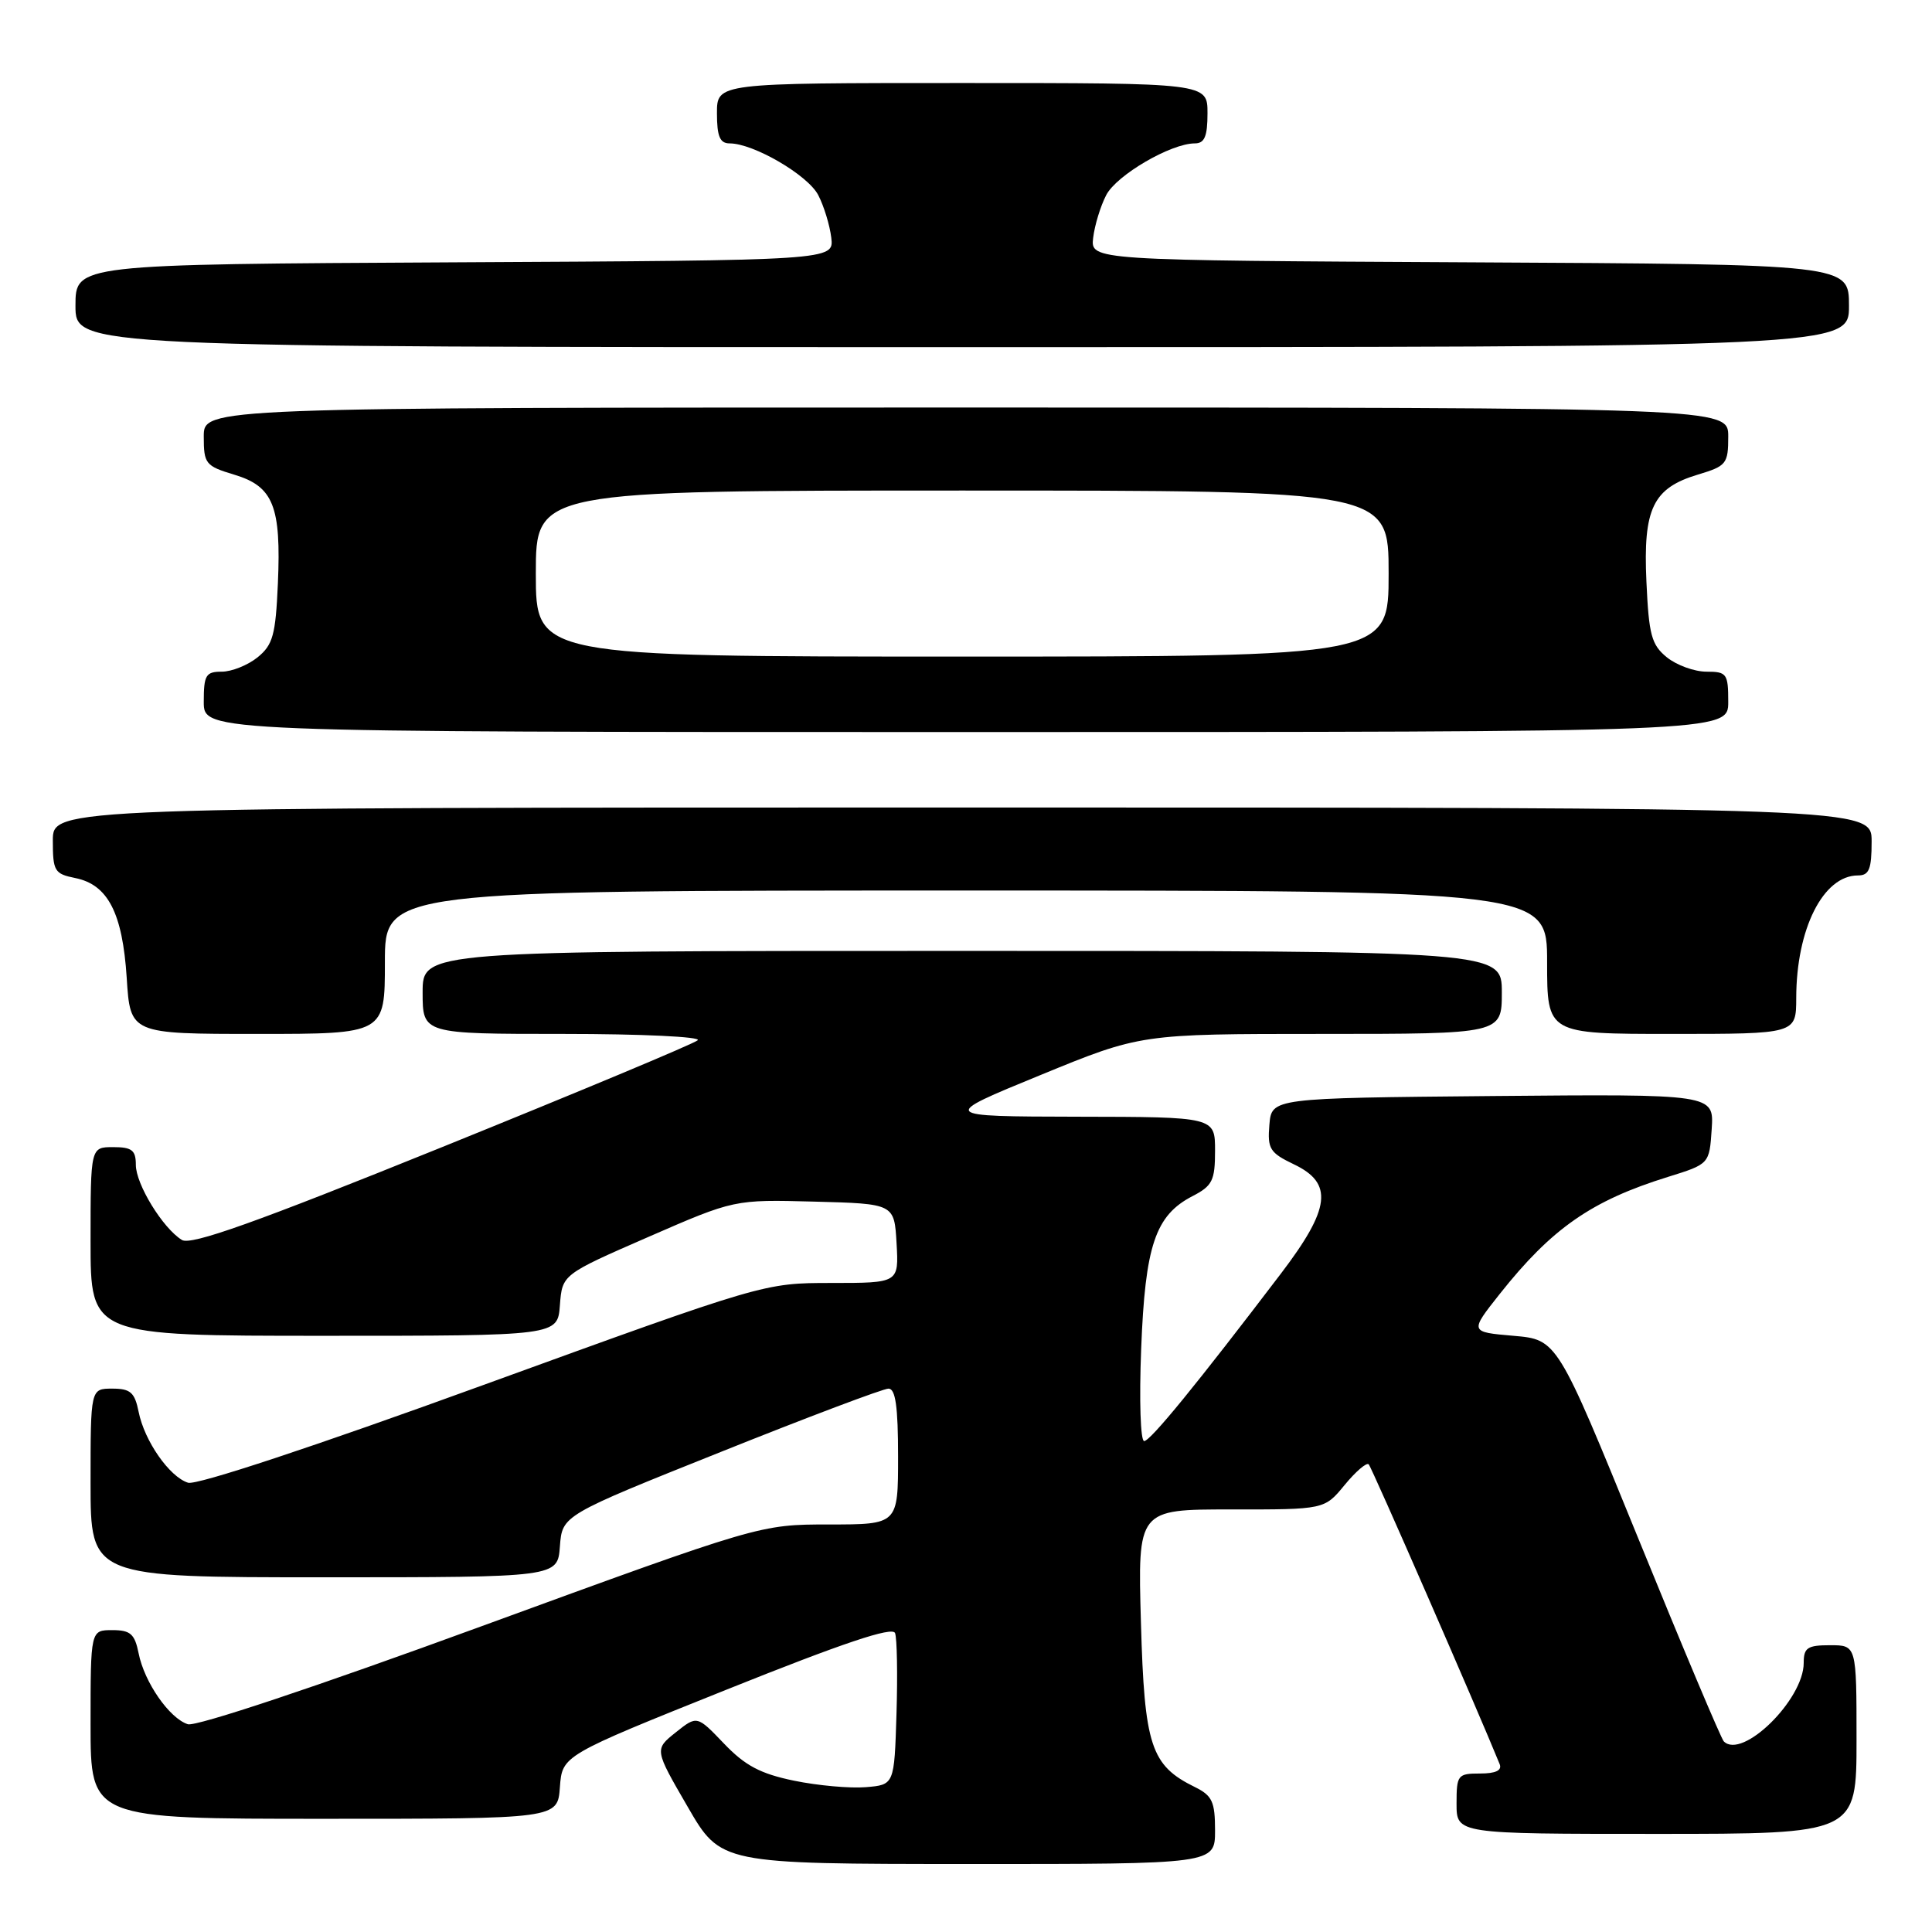 <?xml version="1.0" encoding="UTF-8" standalone="no"?>
<!DOCTYPE svg PUBLIC "-//W3C//DTD SVG 1.1//EN" "http://www.w3.org/Graphics/SVG/1.1/DTD/svg11.dtd" >
<svg xmlns="http://www.w3.org/2000/svg" xmlns:xlink="http://www.w3.org/1999/xlink" version="1.1" viewBox="0 0 256 256">
 <g >
 <path fill="currentColor"
d=" M 161.00 242.55 C 161.00 238.74 160.63 237.93 158.34 236.80 C 152.49 233.93 151.64 231.36 151.18 215.00 C 150.75 200.00 150.75 200.00 163.13 200.01 C 175.50 200.02 175.50 200.02 178.17 196.77 C 179.64 194.98 181.08 193.75 181.36 194.03 C 181.76 194.42 195.72 226.40 198.71 233.75 C 199.05 234.59 198.20 235.00 196.11 235.00 C 193.15 235.00 193.00 235.19 193.00 239.00 C 193.00 243.00 193.00 243.00 219.50 243.00 C 246.00 243.00 246.00 243.00 246.00 230.50 C 246.00 218.00 246.00 218.00 242.50 218.00 C 239.49 218.00 239.00 218.33 239.00 220.35 C 239.00 225.22 230.86 233.20 228.41 230.74 C 228.06 230.39 222.95 218.27 217.06 203.80 C 206.34 177.50 206.34 177.50 200.54 177.00 C 194.73 176.50 194.73 176.50 198.72 171.46 C 205.62 162.76 210.87 159.10 221.00 155.95 C 226.50 154.24 226.50 154.24 226.81 149.60 C 227.11 144.97 227.11 144.97 197.81 145.23 C 168.50 145.50 168.50 145.50 168.20 149.04 C 167.93 152.23 168.26 152.75 171.45 154.28 C 176.70 156.78 176.31 160.11 169.75 168.73 C 158.55 183.45 152.46 190.91 151.61 190.95 C 151.12 190.98 150.94 185.56 151.21 178.75 C 151.74 165.03 153.08 161.04 158.02 158.49 C 160.65 157.13 161.00 156.43 161.00 152.47 C 161.00 148.00 161.00 148.00 142.75 147.97 C 124.50 147.93 124.50 147.93 137.82 142.47 C 151.14 137.00 151.14 137.00 175.07 137.00 C 199.00 137.00 199.00 137.00 199.00 131.50 C 199.00 126.00 199.00 126.00 127.50 126.00 C 56.00 126.00 56.00 126.00 56.00 131.50 C 56.00 137.00 56.00 137.00 74.70 137.00 C 84.98 137.00 92.97 137.38 92.45 137.84 C 91.93 138.31 76.69 144.67 58.60 151.99 C 33.78 162.03 25.30 165.05 24.10 164.30 C 21.56 162.73 18.00 156.92 18.00 154.35 C 18.00 152.41 17.48 152.00 15.00 152.00 C 12.00 152.00 12.00 152.00 12.00 164.50 C 12.00 177.00 12.00 177.00 42.94 177.00 C 73.89 177.00 73.89 177.00 74.19 172.94 C 74.50 168.88 74.50 168.88 85.89 163.91 C 97.29 158.94 97.29 158.94 107.89 159.22 C 118.50 159.50 118.50 159.50 118.80 164.75 C 119.10 170.00 119.10 170.00 110.17 170.00 C 101.25 170.00 101.25 170.00 64.02 183.53 C 41.65 191.67 26.04 196.83 24.92 196.47 C 22.45 195.69 19.14 190.94 18.37 187.08 C 17.85 184.50 17.29 184.00 14.88 184.00 C 12.00 184.00 12.00 184.00 12.00 196.50 C 12.00 209.00 12.00 209.00 42.94 209.00 C 73.89 209.00 73.89 209.00 74.19 204.90 C 74.50 200.79 74.50 200.79 95.48 192.40 C 107.01 187.78 117.03 184.00 117.73 184.00 C 118.66 184.00 119.00 186.38 119.00 193.00 C 119.00 202.00 119.00 202.00 109.85 202.00 C 100.70 202.00 100.70 202.00 63.71 215.52 C 41.89 223.51 25.97 228.81 24.89 228.47 C 22.45 227.69 19.13 222.92 18.37 219.08 C 17.85 216.50 17.29 216.00 14.88 216.00 C 12.00 216.00 12.00 216.00 12.00 228.50 C 12.00 241.00 12.00 241.00 42.94 241.00 C 73.89 241.00 73.89 241.00 74.19 236.80 C 74.50 232.61 74.50 232.61 96.31 223.87 C 111.73 217.69 118.25 215.50 118.60 216.39 C 118.86 217.08 118.95 221.89 118.79 227.08 C 118.50 236.50 118.50 236.50 114.71 236.81 C 112.63 236.98 108.35 236.60 105.21 235.95 C 100.75 235.03 98.72 233.95 95.93 231.03 C 92.36 227.30 92.36 227.30 89.54 229.55 C 86.71 231.81 86.71 231.81 91.11 239.39 C 95.50 246.98 95.50 246.98 128.25 246.99 C 161.00 247.00 161.00 247.00 161.00 242.55 Z  M 51.00 127.50 C 51.00 118.00 51.00 118.00 128.00 118.00 C 205.00 118.00 205.00 118.00 205.00 127.50 C 205.00 137.00 205.00 137.00 221.50 137.00 C 238.00 137.00 238.00 137.00 238.01 132.25 C 238.02 123.08 241.58 116.00 246.19 116.00 C 247.67 116.00 248.00 115.18 248.00 111.50 C 248.00 107.00 248.00 107.00 127.50 107.00 C 7.00 107.00 7.00 107.00 7.00 111.38 C 7.00 115.42 7.22 115.79 9.95 116.34 C 14.30 117.21 16.23 120.95 16.79 129.56 C 17.26 137.00 17.26 137.00 34.13 137.00 C 51.00 137.00 51.00 137.00 51.00 127.50 Z  M 229.00 93.00 C 229.00 89.26 228.81 89.00 226.11 89.00 C 224.52 89.00 222.16 88.14 220.87 87.10 C 218.83 85.44 218.48 84.15 218.16 77.08 C 217.71 67.38 219.02 64.67 225.00 62.88 C 228.76 61.75 229.00 61.46 229.00 57.84 C 229.00 54.00 229.00 54.00 128.00 54.00 C 27.00 54.00 27.00 54.00 27.00 57.84 C 27.00 61.46 27.23 61.75 31.05 62.90 C 36.22 64.45 37.27 67.08 36.82 77.35 C 36.52 84.15 36.16 85.45 34.13 87.10 C 32.84 88.14 30.70 89.00 29.39 89.00 C 27.27 89.00 27.00 89.45 27.00 93.00 C 27.00 97.00 27.00 97.00 128.00 97.00 C 229.00 97.00 229.00 97.00 229.00 93.00 Z  M 245.00 40.51 C 245.00 35.02 245.00 35.02 194.75 34.76 C 144.50 34.50 144.50 34.50 144.85 31.50 C 145.05 29.85 145.82 27.31 146.58 25.85 C 147.95 23.20 155.15 19.00 158.32 19.00 C 159.61 19.00 160.00 18.08 160.00 15.00 C 160.00 11.00 160.00 11.00 127.50 11.00 C 95.00 11.00 95.00 11.00 95.00 15.00 C 95.00 18.08 95.39 19.00 96.68 19.00 C 99.85 19.00 107.05 23.20 108.42 25.85 C 109.18 27.31 109.95 29.85 110.15 31.50 C 110.50 34.50 110.50 34.50 60.25 34.76 C 10.00 35.02 10.00 35.02 10.00 40.51 C 10.00 46.00 10.00 46.00 127.50 46.00 C 245.00 46.00 245.00 46.00 245.00 40.51 Z  M 71.00 76.00 C 71.00 65.00 71.00 65.00 127.50 65.00 C 184.00 65.00 184.00 65.00 184.00 76.00 C 184.00 87.00 184.00 87.00 127.50 87.00 C 71.00 87.00 71.00 87.00 71.00 76.00 Z "/>
</g>
</svg>